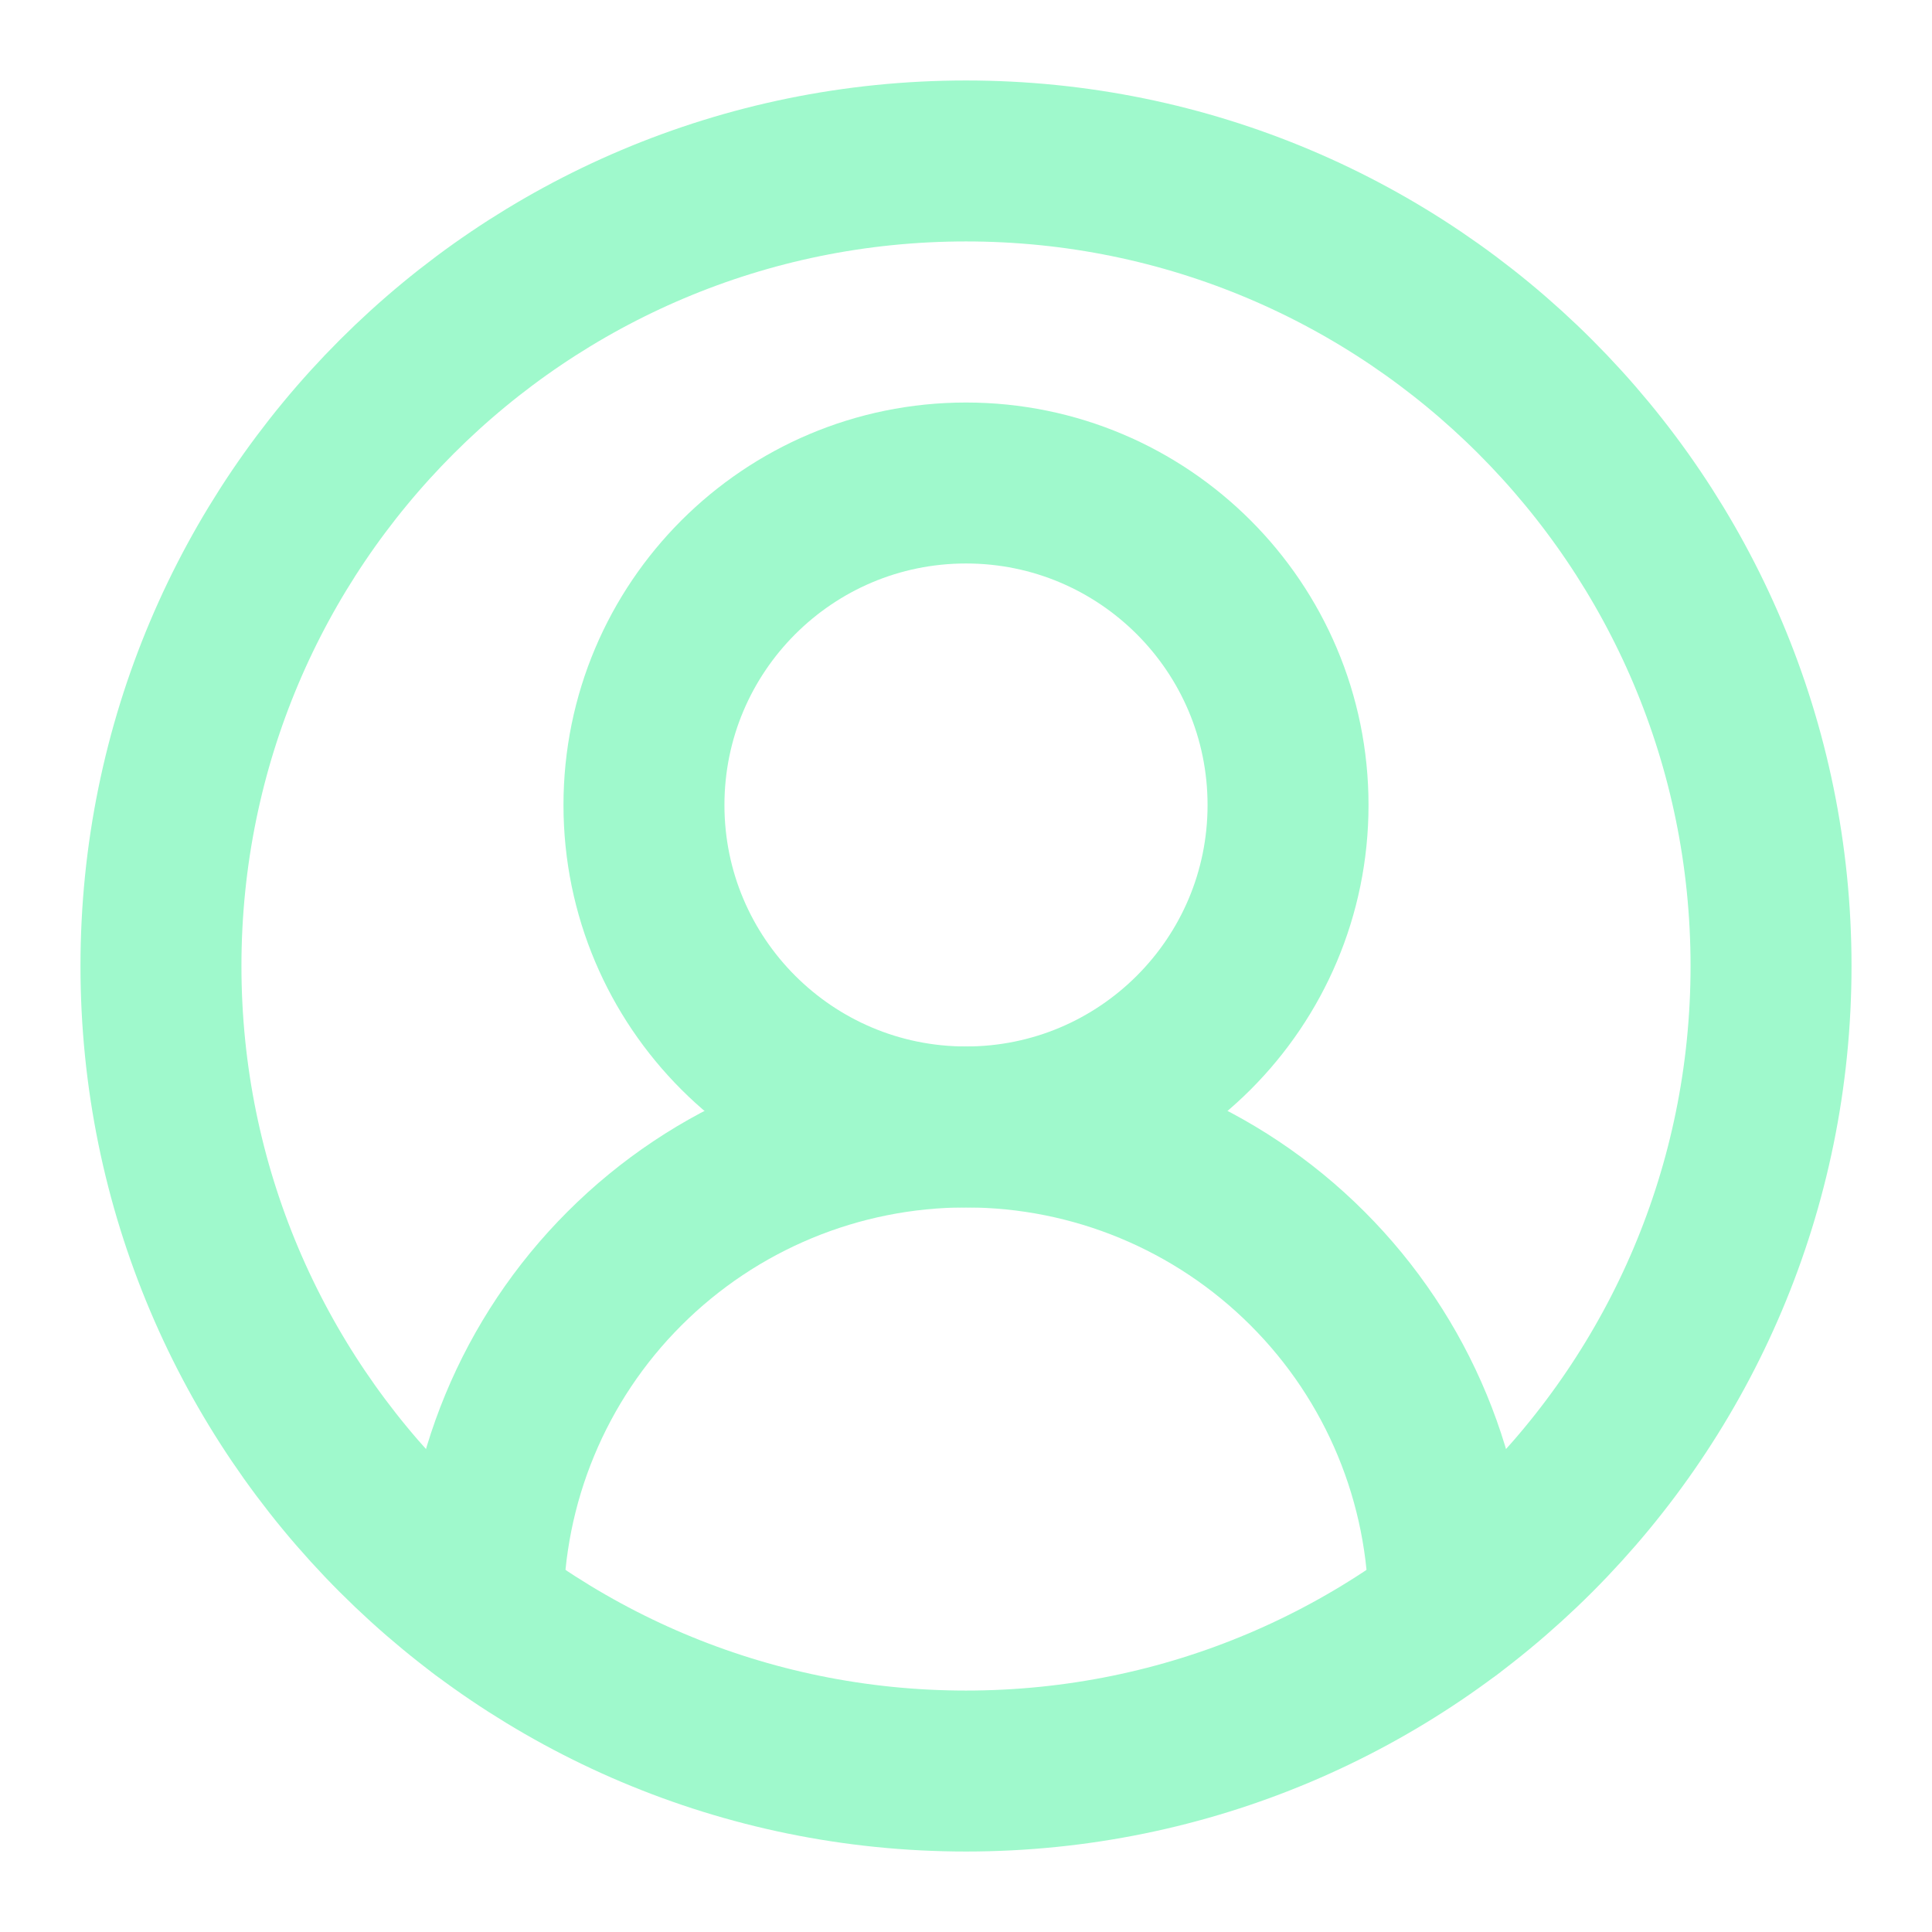 <svg width="16" height="16" viewBox="0 0 16 16" fill="none"
  xmlns="http://www.w3.org/2000/svg">
  <g clip-path="url(#clip0_4003_2796)">
    <path d="M12 13.333C12 12.272 11.579 11.255 10.828 10.505C10.078 9.755 9.061 9.333 8 9.333C6.939 9.333 5.922 9.755 5.172 10.505C4.421 11.255 4 12.272 4 13.333" stroke="#9FF9CC" stroke-width="1.333" stroke-linecap="round" stroke-linejoin="round"/>
    <path d="M8 9.333C9.473 9.333 10.667 8.139 10.667 6.667C10.667 5.194 9.473 4 8 4C6.527 4 5.333 5.194 5.333 6.667C5.333 8.139 6.527 9.333 8 9.333Z" stroke="#9FF9CC" stroke-width="1.333" stroke-linecap="round" stroke-linejoin="round"/>
    <path d="M8 14.667C11.682 14.667 14.667 11.682 14.667 8C14.667 4.318 11.682 1.333 8 1.333C4.318 1.333 1.333 4.318 1.333 8C1.333 11.682 4.318 14.667 8 14.667Z" stroke="#9FF9CC" stroke-width="1.333" stroke-linecap="round" stroke-linejoin="round"/>
  </g>
  <defs>
    <clipPath id="clip0_4003_2796">
      <rect width="16" height="16" fill="white"/>
    </clipPath>
  </defs>
</svg>
